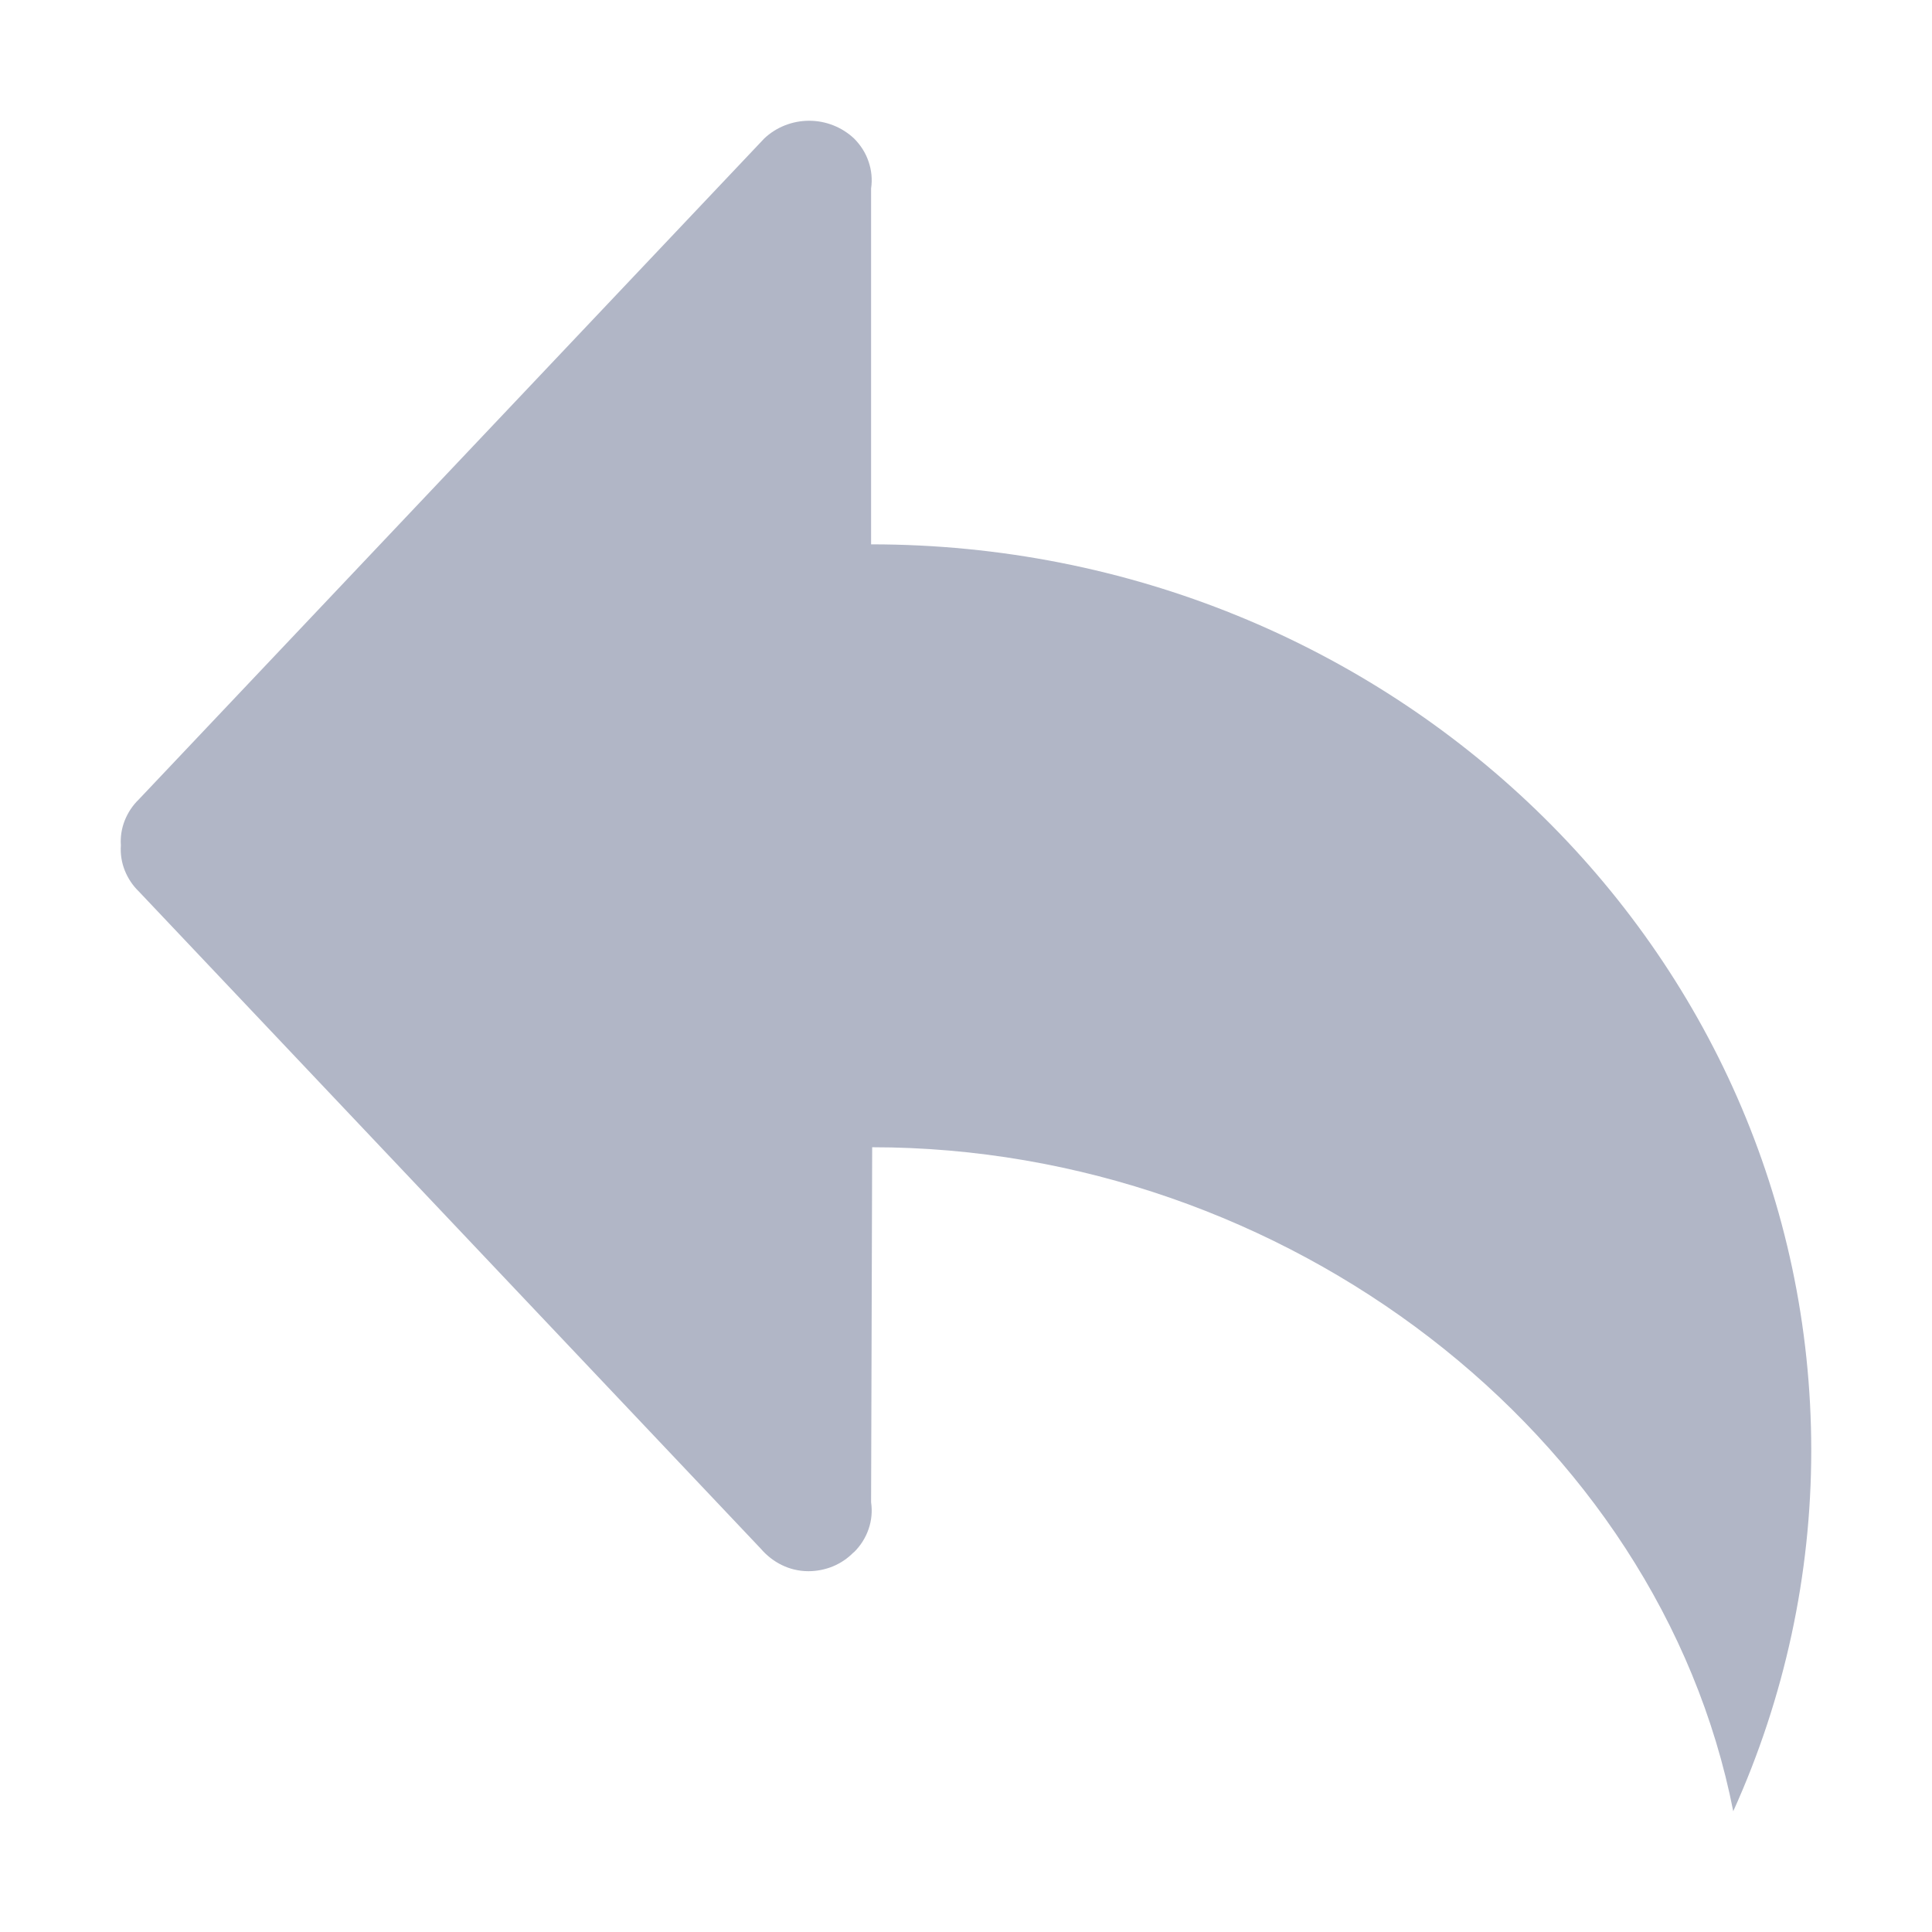 <svg width="16" height="16" viewBox="0 0 16 16" fill="none" xmlns="http://www.w3.org/2000/svg">
<path d="M7.214 12.441C7.225 12.516 7.218 12.592 7.193 12.664C7.168 12.736 7.127 12.801 7.072 12.855L7.067 12.858C7.019 12.907 6.962 12.945 6.898 12.972C6.834 12.998 6.765 13.012 6.695 13.012C6.534 13.012 6.395 12.936 6.3 12.825L1.15 7.383C1.098 7.333 1.059 7.273 1.033 7.208C1.007 7.142 0.996 7.072 1.001 7.001C0.996 6.931 1.007 6.861 1.033 6.795C1.059 6.73 1.098 6.67 1.15 6.62L6.329 1.147C6.428 1.053 6.562 1 6.701 1C6.84 1 6.973 1.053 7.073 1.147C7.127 1.201 7.169 1.266 7.193 1.338C7.218 1.41 7.225 1.486 7.214 1.561V4.508C11.514 4.508 15 7.867 15 12.012C15 13.04 14.78 14.058 14.354 15C13.74 11.875 10.644 9.501 7.223 9.501L7.214 12.441Z" fill="#B1B6C6"/>
</svg>
